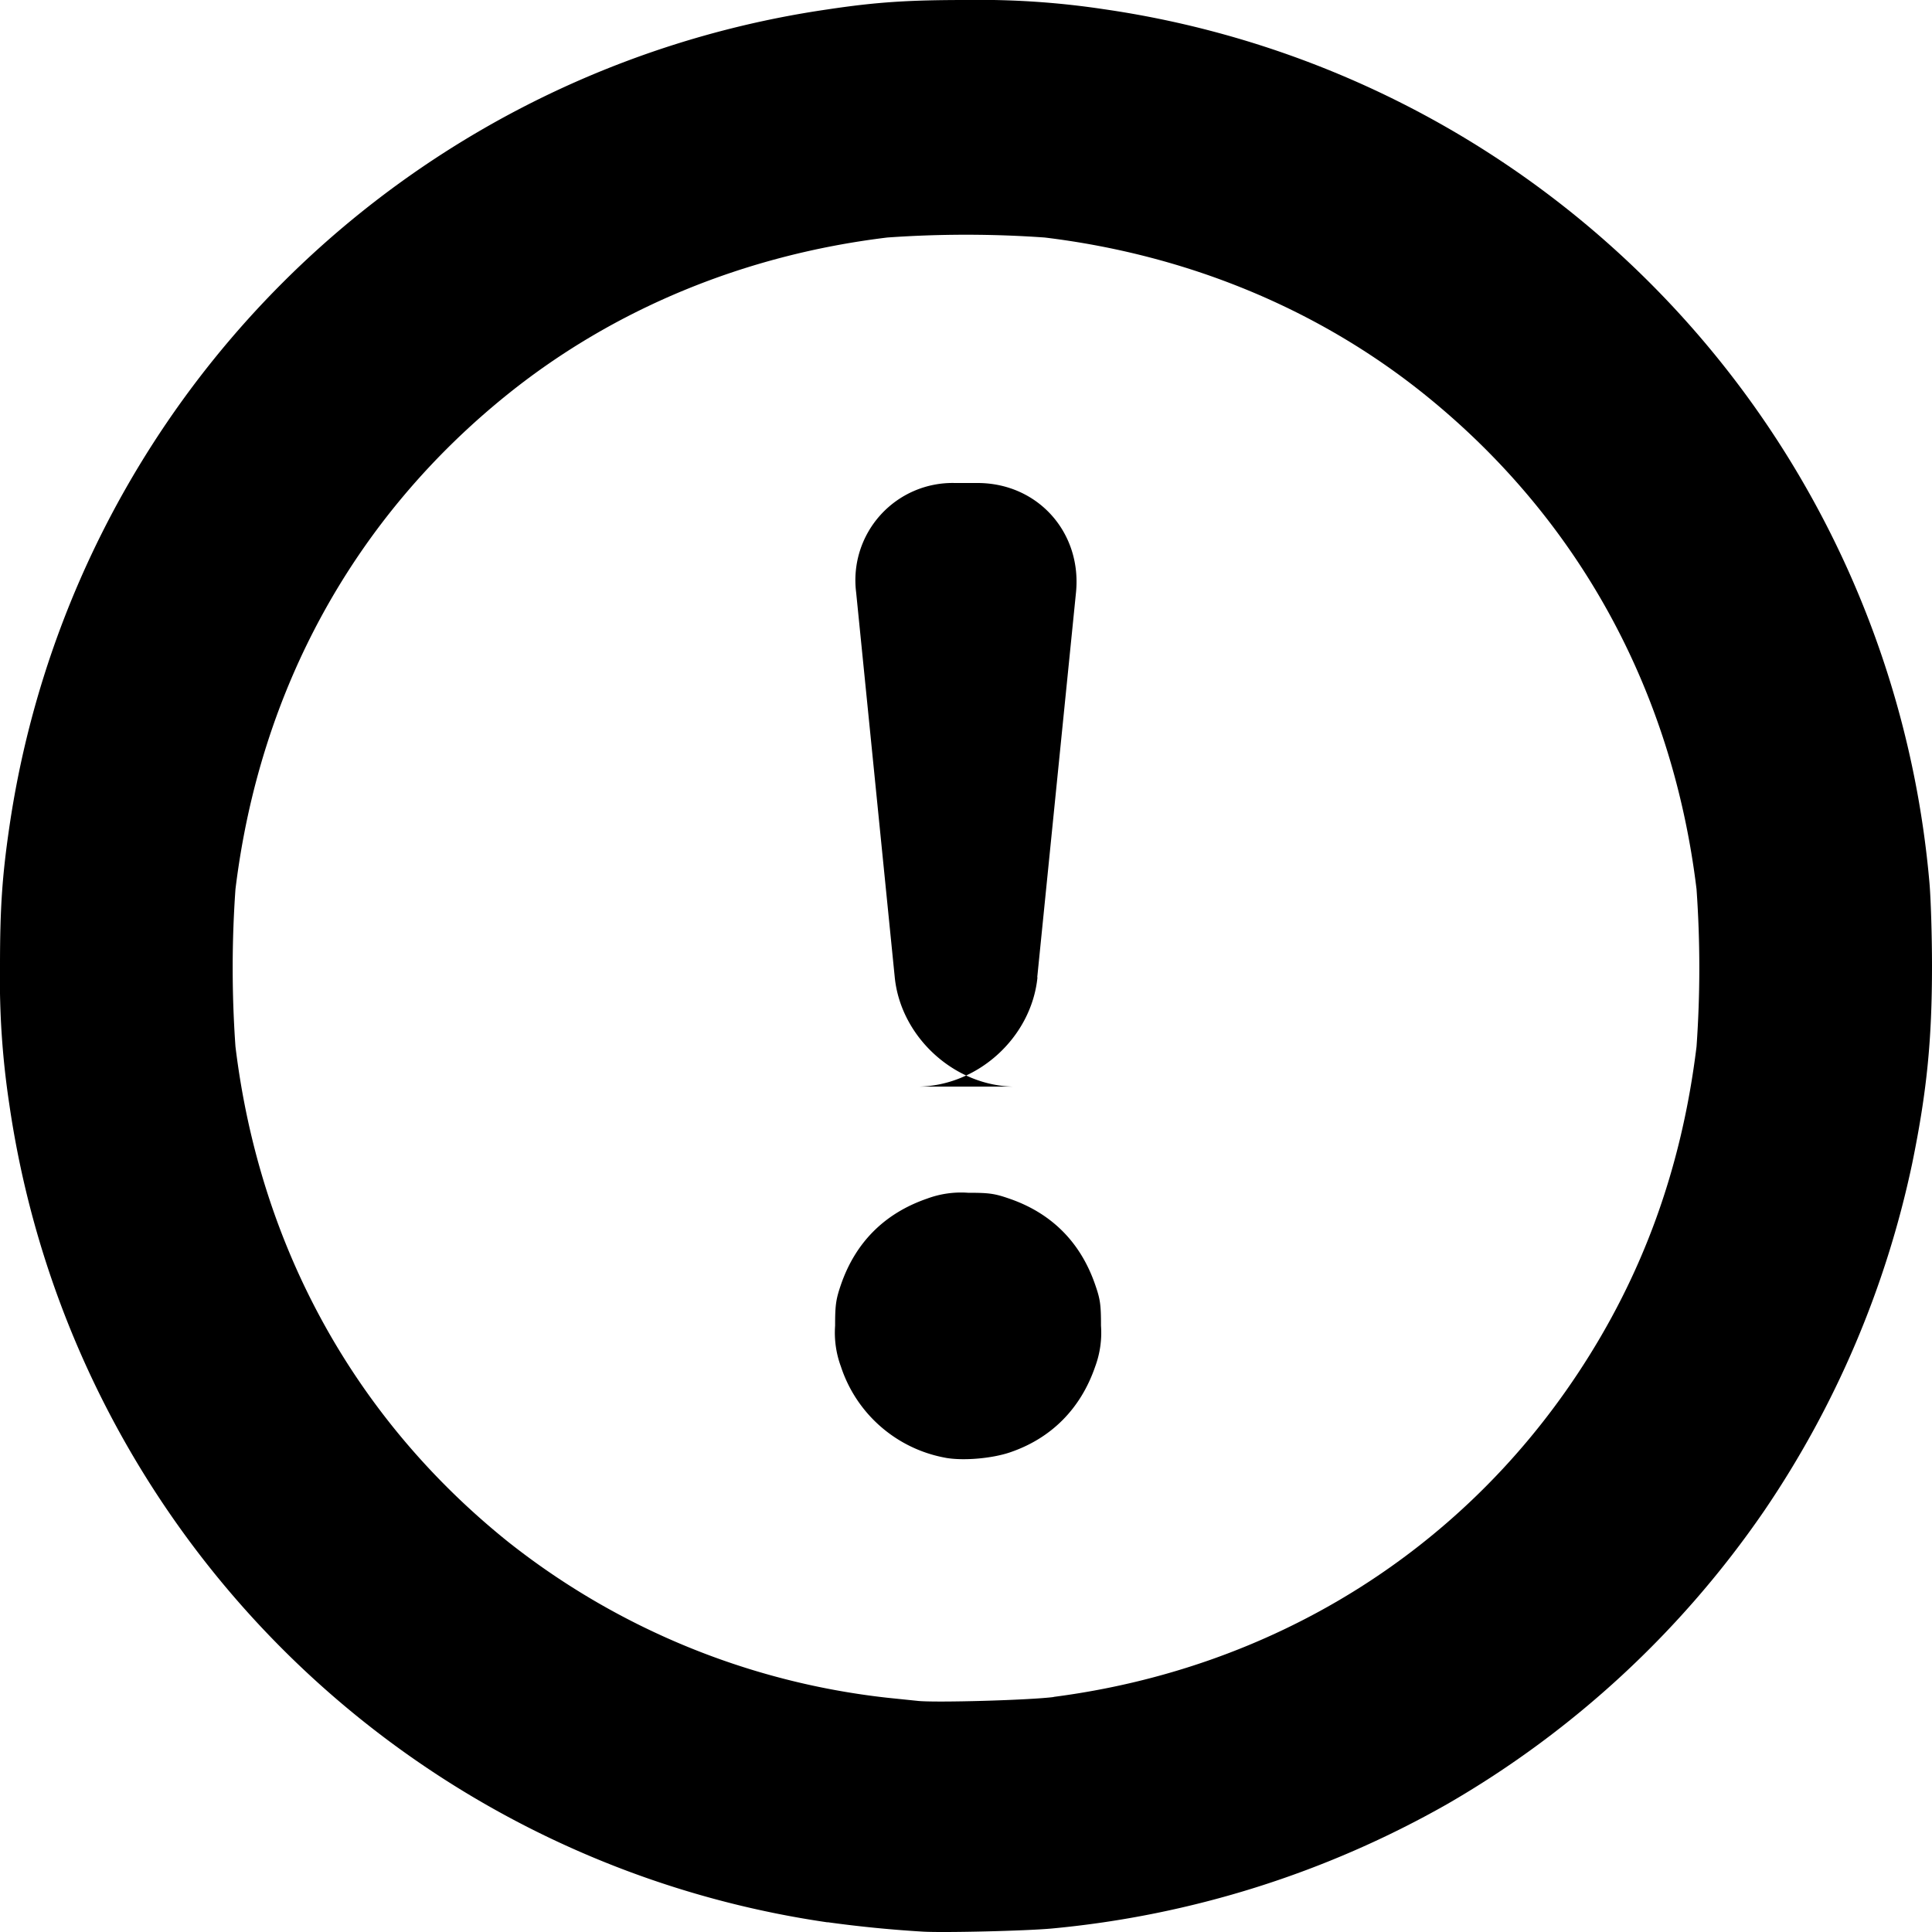 <svg xmlns="http://www.w3.org/2000/svg" width="16" height="16" viewBox="0 0 16 16">
    <g fill="none" fill-rule="evenodd">
        <path d="M0 0h16v16H0z"/>
        <path fill="#000" d="M7.832 12.073a1.123 1.123 0 0 1-.868-.756.808.808 0 0 1-.048-.338c0-.173.007-.219.048-.339.121-.352.363-.593.715-.714a.808.808 0 0 1 .338-.048c.173 0 .219.006.34.048.351.12.592.362.713.714.042.12.048.166.048.339a.808.808 0 0 1-.048.338c-.12.35-.365.596-.709.712-.15.05-.384.07-.53.044zm.76-3.98c-.05.5-.498.906-.999.906h.815c-.5 0-.948-.409-.998-.905l-.32-3.19A.805.805 0 0 1 7.908 4h.187c.5 0 .865.41.816.906L8.59 8.094zm.134 5.96c1.803-.234 3.355-1.191 4.339-2.676.54-.814.862-1.703.985-2.71a9.23 9.23 0 0 0 0-1.303c-.201-1.657-.987-3.083-2.262-4.105-.879-.704-1.958-1.149-3.136-1.292a9.236 9.236 0 0 0-1.304 0c-1.178.143-2.257.588-3.136 1.292-1.275 1.022-2.06 2.448-2.262 4.105a9.23 9.23 0 0 0 0 1.303c.201 1.656.988 3.084 2.262 4.105a6.149 6.149 0 0 0 3.136 1.288l.252.026c.144.016.925-.006 1.126-.032zM6.853 15.92A8.01 8.01 0 0 1 .077 9.145 6.897 6.897 0 0 1 0 7.998c0-.475.018-.742.077-1.146A8.013 8.013 0 0 1 6.853.078C7.257.017 7.525 0 8 0a6.9 6.9 0 0 1 1.147.077 8.013 8.013 0 0 1 6.832 7.235c.011.124.021.433.021.686 0 .619-.043 1.045-.164 1.637a8.081 8.081 0 0 1-1.225 2.876 8.08 8.08 0 0 1-2.623 2.428 8.164 8.164 0 0 1-3.276 1.032c-.215.02-.897.036-1.068.026a10.201 10.201 0 0 1-.79-.078z"/>
    </g>
</svg>
